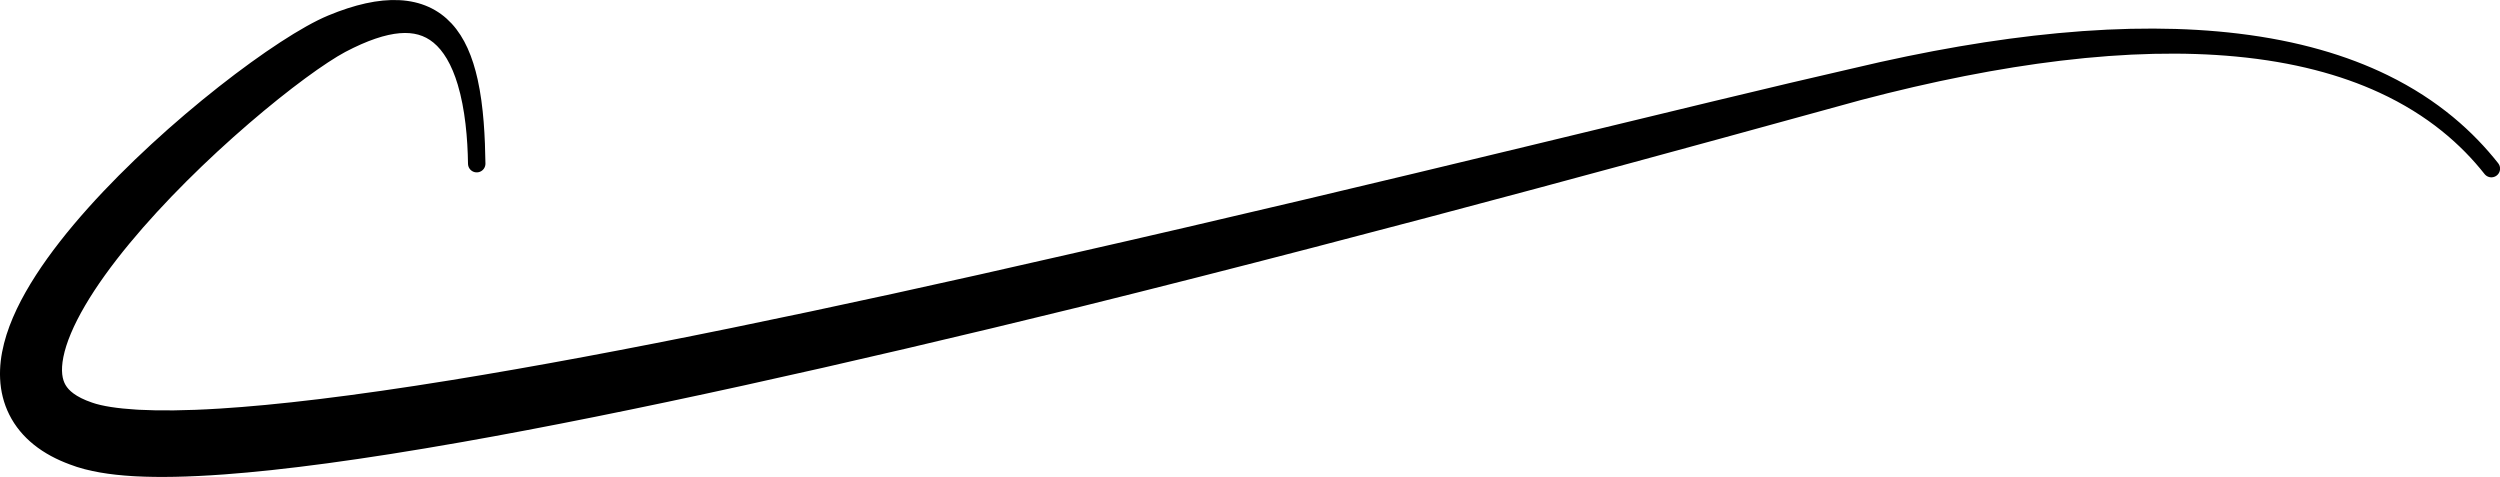 <?xml version="1.0" encoding="UTF-8" standalone="no"?>
<!-- Created with Inkscape (http://www.inkscape.org/) -->

<svg
   width="201.26mm"
   height="38.395mm"
   viewBox="0 0 201.26 38.395"
   version="1.1"
   id="svg1"
   inkscape:version="1.3.2 (091e20ef0f, 2023-11-25, custom)"
   sodipodi:docname="sig.svg"
   xmlns:inkscape="http://www.inkscape.org/namespaces/inkscape"
   xmlns:sodipodi="http://sodipodi.sourceforge.net/DTD/sodipodi-0.dtd"
   xmlns="http://www.w3.org/2000/svg"
   xmlns:svg="http://www.w3.org/2000/svg">
  <sodipodi:namedview
     id="namedview1"
     pagecolor="#ffffff"
     bordercolor="#eeeeee"
     borderopacity="1"
     inkscape:showpageshadow="0"
     inkscape:pageopacity="0"
     inkscape:pagecheckerboard="0"
     inkscape:deskcolor="#d1d1d1"
     inkscape:document-units="mm"
     inkscape:zoom="0.63902316"
     inkscape:cx="232.38594"
     inkscape:cy="167.44307"
     inkscape:window-width="1918"
     inkscape:window-height="1055"
     inkscape:window-x="0"
     inkscape:window-y="23"
     inkscape:window-maximized="1"
     inkscape:current-layer="layer1" />
  <defs
     id="defs1">
    <inkscape:path-effect
       effect="powerstroke"
       id="path-effect4"
       is_visible="true"
       lpeversion="1.3"
       scale_width="1"
       interpolator_type="CubicBezierJohan"
       interpolator_beta="0.2"
       start_linecap_type="zerowidth"
       end_linecap_type="zerowidth"
       offset_points="2.442,4.904"
       linejoin_type="extrp_arc"
       miter_limit="4"
       not_jump="false"
       sort_points="true"
       message="&lt;b&gt;Ctrl + click&lt;/b&gt; on existing node and move it" />
    <inkscape:path-effect
       effect="powerstroke"
       id="path-effect3"
       is_visible="true"
       lpeversion="1.3"
       scale_width="1"
       interpolator_type="CubicBezierJohan"
       interpolator_beta="0.2"
       start_linecap_type="zerowidth"
       end_linecap_type="zerowidth"
       offset_points="3.812,31.191"
       linejoin_type="extrp_arc"
       miter_limit="4"
       not_jump="false"
       sort_points="true"
       message="&lt;b&gt;Ctrl + click&lt;/b&gt; on existing node and move it" />
    <inkscape:path-effect
       effect="powerstroke"
       id="path-effect1"
       is_visible="true"
       lpeversion="1.3"
       scale_width="1"
       interpolator_type="CubicBezierJohan"
       interpolator_beta="0.2"
       start_linecap_type="zerowidth"
       end_linecap_type="zerowidth"
       offset_points="2.119,1.982"
       linejoin_type="extrp_arc"
       miter_limit="4"
       not_jump="false"
       sort_points="true"
       message="&lt;b&gt;Ctrl + click&lt;/b&gt; on existing node and move it" />
  </defs>
  <g
     inkscape:label="Layer 1"
     inkscape:groupmode="layer"
     id="layer1"
     transform="translate(-7.701,-102.735)">
    <path
       style="fill:#000000;fill-rule:nonzero;stroke:#000000;stroke-width:1.4;stroke-linecap:round;stroke-linejoin:round;stroke-dasharray:none;stroke-opacity:1;paint-order:normal"
       d="m 75.871,-42.571 c -0.029,-2.059 -0.14,-4.512 -0.611,-6.631 -0.189,-0.849 -0.437,-1.657 -0.767,-2.383 -0.305,-0.67 -0.684,-1.28 -1.16,-1.794 -0.452,-0.488 -0.99,-0.891 -1.634,-1.179 -0.619,-0.277 -1.319,-0.441 -2.106,-0.48 -0.765,-0.038 -1.602,0.042 -2.513,0.243 -0.897,0.198 -1.862,0.511 -2.896,0.941 -0.5,0.207 -1.071,0.492 -1.698,0.843 -0.628,0.352 -1.317,0.773 -2.053,1.253 -1.479,0.965 -3.147,2.17 -4.88,3.532 -3.588,2.822 -7.362,6.246 -10.433,9.673 -1.615,1.803 -3.028,3.598 -4.145,5.326 -0.581,0.9 -1.085,1.785 -1.498,2.65 -0.426,0.894 -0.76,1.775 -0.98,2.637 -0.23,0.897 -0.34,1.786 -0.298,2.652 0.044,0.916 0.259,1.791 0.662,2.599 0.428,0.859 1.039,1.584 1.78,2.182 0.793,0.641 1.722,1.126 2.72,1.492 l -0.031,-0.011 c 0.738,0.289 1.543,0.487 2.337,0.625 0.816,0.142 1.666,0.229 2.49,0.28 0.101,0.006 0.204,0.012 0.308,0.018 1.812,0.094 4.102,0.063 7.027,-0.152 4.732,-0.348 10.959,-1.164 19.095,-2.6 13.404,-2.366 30.366,-6.129 49.702,-10.875 12.655,-3.141 25.268,-6.447 36.63,-9.497 5.499,-1.476 10.556,-2.852 14.971,-4.06 2.804,-0.767 8.43,-2.316 11.234,-3.084 5.811,-1.529 11.211,-2.59 16.176,-3.186 5.342,-0.641 10.077,-0.731 14.246,-0.339 4.724,0.445 8.6,1.498 11.779,2.963 4.044,1.864 6.811,4.326 8.732,6.76 -1.918,-2.429 -4.646,-4.937 -8.666,-6.899 -3.163,-1.544 -7.039,-2.707 -11.796,-3.28 -4.197,-0.506 -8.976,-0.54 -14.383,-0.029 -5.024,0.475 -10.494,1.411 -16.387,2.814 -3.003,0.682 -6.807,1.585 -11.346,2.677 -3.048,0.733 -12.026,2.91 -15.074,3.644 -11.502,2.779 -24.026,5.775 -36.791,8.669 -19.437,4.46 -36.261,7.944 -49.638,10.113 -8.092,1.312 -14.183,2.022 -18.749,2.306 -2.817,0.176 -4.94,0.182 -6.554,0.097 -0.092,-0.005 -0.183,-0.01 -0.272,-0.016 -0.731,-0.045 -1.439,-0.114 -2.087,-0.215 -0.641,-0.1 -1.184,-0.226 -1.618,-0.376 0.091,0.032 0.184,0.061 0.276,0.087 -0.103,-0.031 -0.205,-0.064 -0.307,-0.099 -0.709,-0.241 -1.259,-0.524 -1.673,-0.829 -0.377,-0.278 -0.646,-0.578 -0.833,-0.9 -0.176,-0.304 -0.303,-0.67 -0.354,-1.13 -0.048,-0.443 -0.025,-0.975 0.102,-1.608 0.122,-0.608 0.335,-1.288 0.652,-2.041 0.306,-0.727 0.701,-1.505 1.185,-2.33 0.933,-1.591 2.167,-3.304 3.64,-5.085 2.805,-3.392 6.322,-6.838 9.708,-9.751 1.629,-1.401 3.188,-2.644 4.555,-3.651 0.679,-0.5 1.306,-0.938 1.867,-1.306 0.563,-0.37 1.047,-0.661 1.447,-0.875 0.919,-0.483 1.76,-0.852 2.529,-1.114 0.78,-0.265 1.482,-0.419 2.114,-0.473 0.648,-0.055 1.227,-0.005 1.75,0.14 0.544,0.152 1.035,0.41 1.479,0.775 0.471,0.387 0.882,0.889 1.237,1.49 0.385,0.652 0.695,1.407 0.942,2.229 0.62,2.062 0.827,4.497 0.856,6.567 z"
       id="path1"
       transform="translate(-29.79,158.483)"
       sodipodi:nodetypes="cscssc"
       inkscape:highlight-color="#4526ae"
       inkscape:original-d="m 75.871273,-42.570903 c -0.147259,-10.559855 -3.518353,-14.083428 -11.297317,-10.449429 -7.190389,3.359043 -34.810644,27.097227 -20.559716,32.173448 8.867014,3.327158 45.201413,-4.058639 79.93784,-12.307038 25.92594,-6.156291 50.96173,-12.793101 63.02297,-15.81499 22.77059,-5.705066 41.79089,-4.973209 51.082,6.796473"
       inkscape:path-effect="#path-effect1" />
  </g>
</svg>
